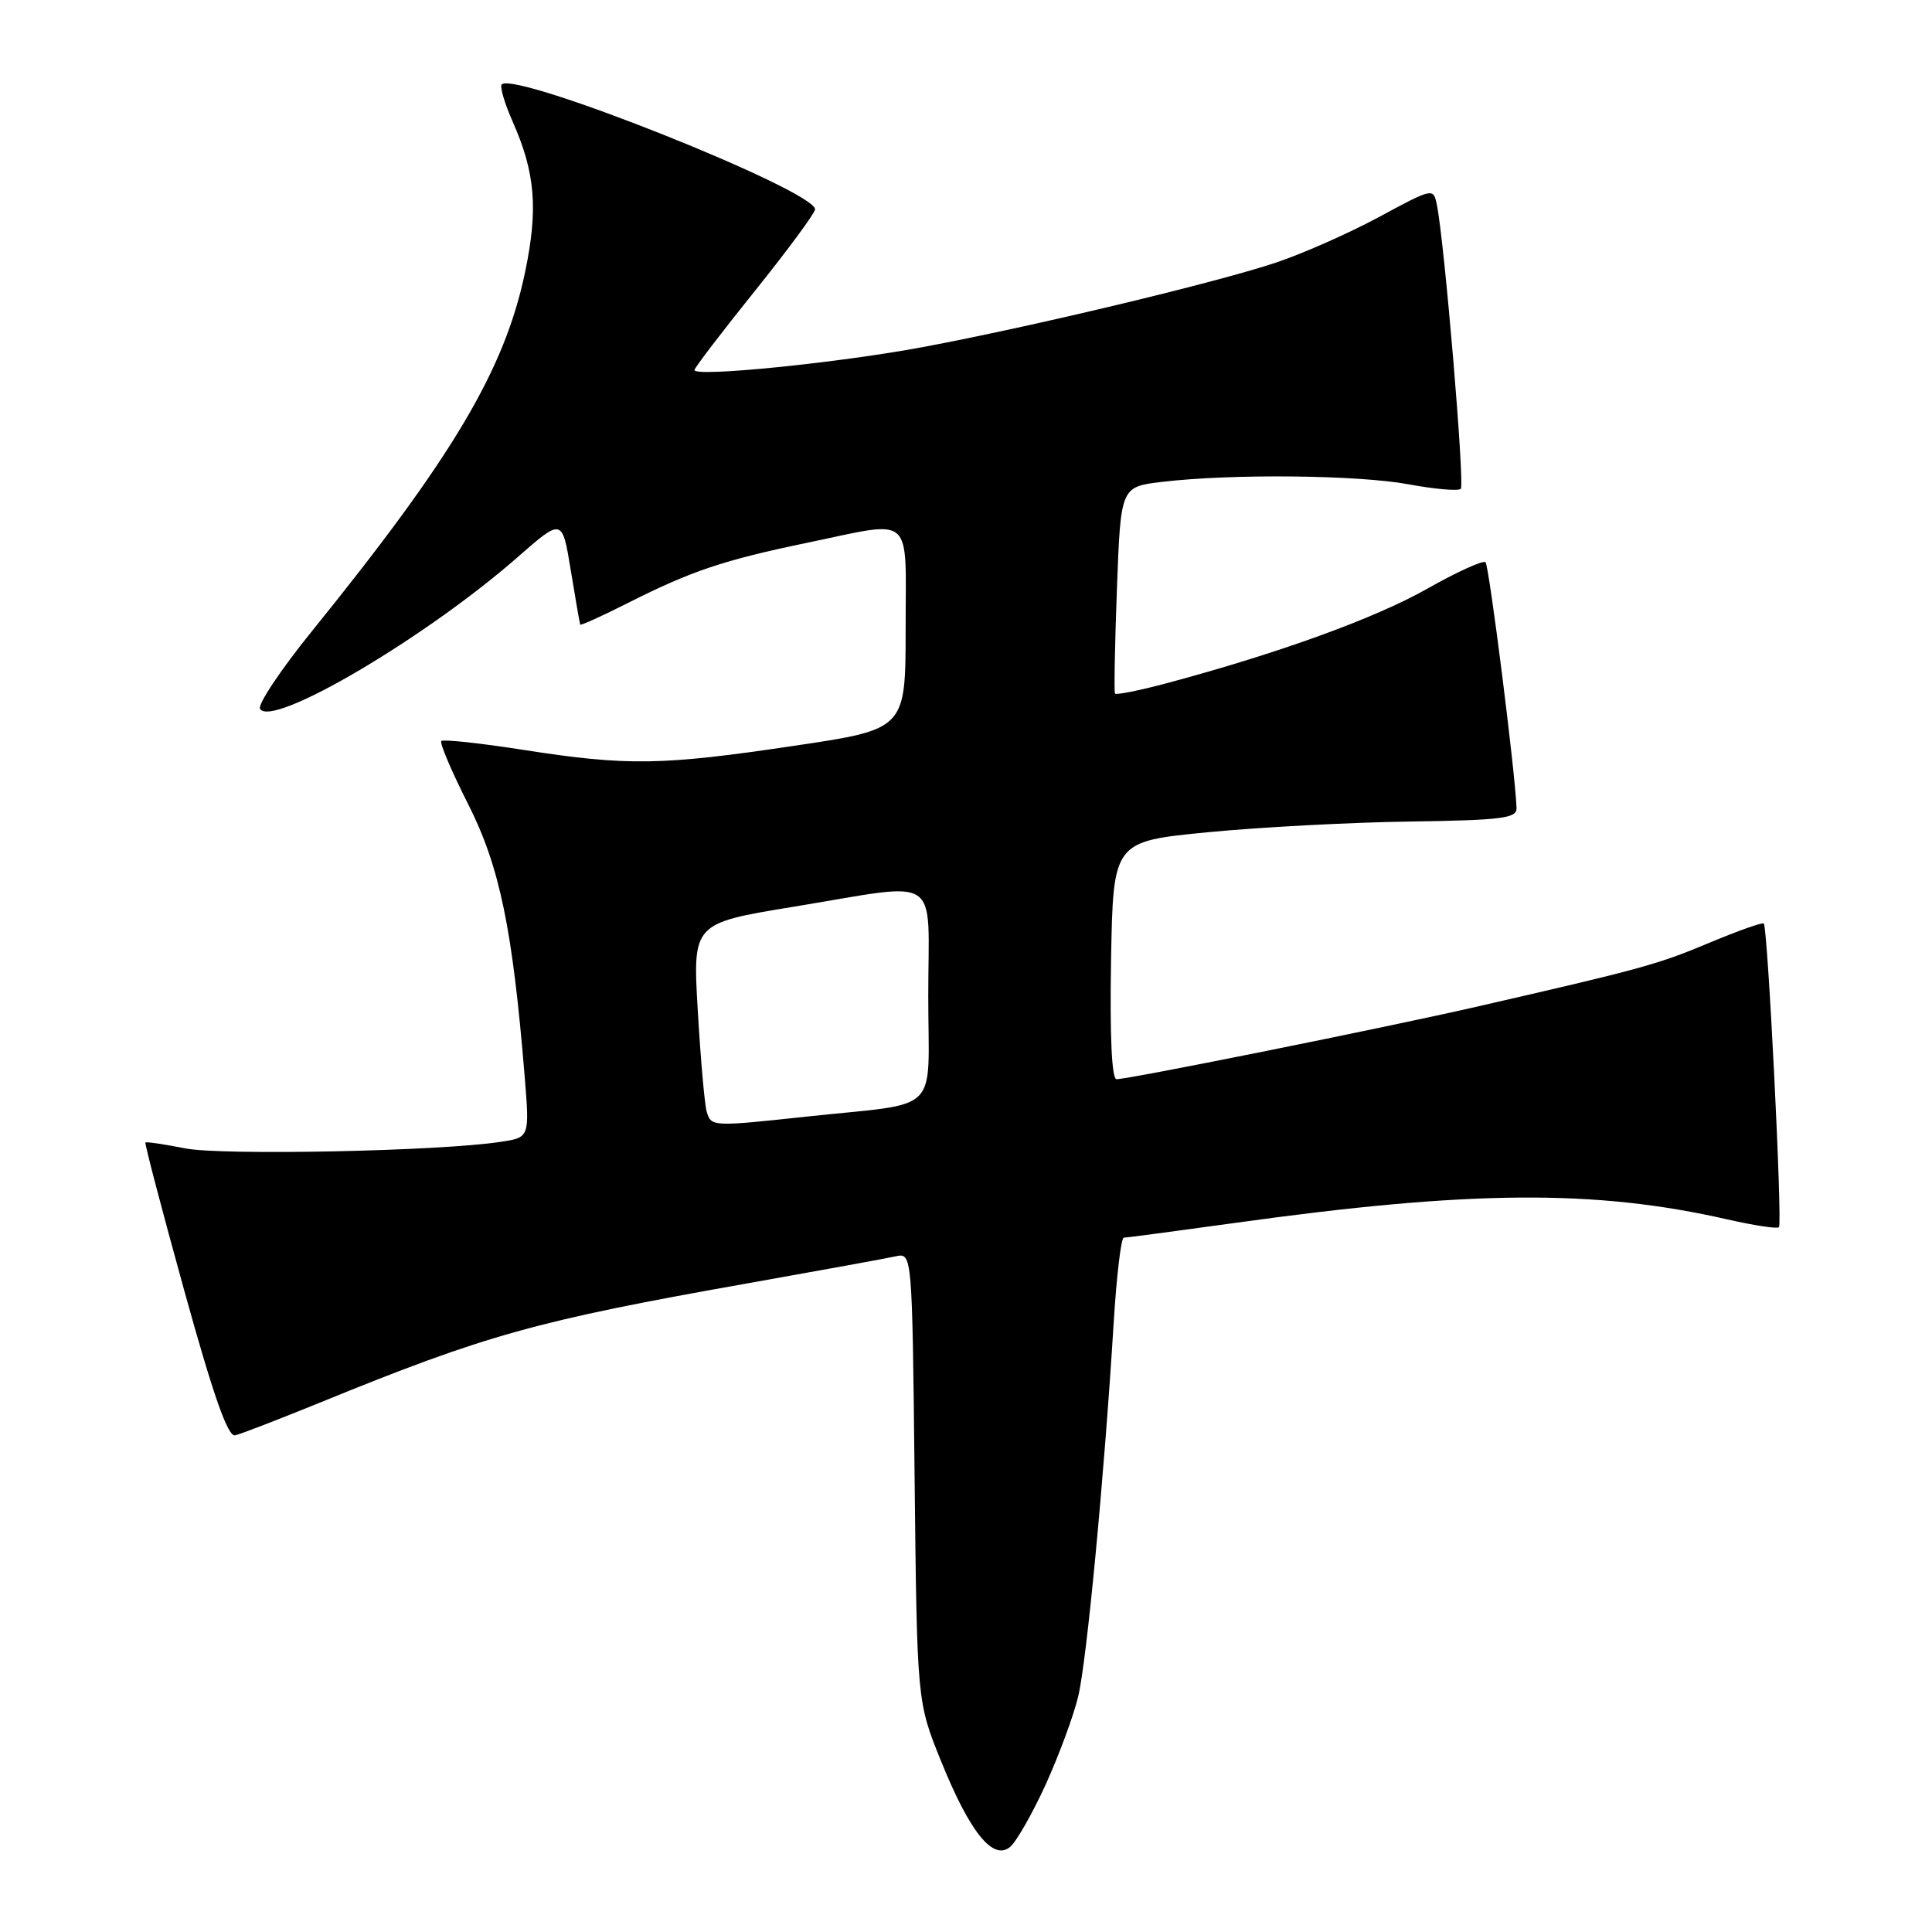 <?xml version="1.0" encoding="UTF-8" standalone="no"?>
<!DOCTYPE svg PUBLIC "-//W3C//DTD SVG 1.1//EN" "http://www.w3.org/Graphics/SVG/1.1/DTD/svg11.dtd" >
<svg xmlns="http://www.w3.org/2000/svg" xmlns:xlink="http://www.w3.org/1999/xlink" version="1.1" viewBox="0 0 256 256">
 <g >
 <path fill="currentColor"
d=" M 138.54 236.50 C 140.29 232.65 142.24 227.40 142.86 224.82 C 144.00 220.10 146.29 195.99 147.57 175.25 C 147.95 169.06 148.55 164.00 148.91 164.00 C 149.26 164.00 155.84 163.12 163.53 162.06 C 194.82 157.70 211.36 157.58 228.90 161.58 C 232.42 162.38 235.49 162.85 235.72 162.61 C 236.20 162.13 234.24 122.90 233.71 122.37 C 233.52 122.19 230.25 123.35 226.44 124.95 C 219.61 127.81 217.50 128.39 195.50 133.43 C 183.64 136.15 149.60 143.00 147.95 143.00 C 147.31 143.00 147.05 137.29 147.22 127.25 C 147.50 111.50 147.50 111.50 160.00 110.28 C 166.88 109.61 178.91 108.97 186.75 108.86 C 199.00 108.68 200.99 108.43 200.95 107.08 C 200.81 102.62 197.32 74.98 196.84 74.50 C 196.53 74.20 193.03 75.79 189.06 78.04 C 182.18 81.93 169.48 86.54 154.74 90.49 C 151.02 91.49 147.87 92.12 147.74 91.90 C 147.61 91.68 147.72 85.42 148.00 78.00 C 148.50 64.50 148.50 64.50 154.00 63.85 C 163.17 62.76 179.89 62.93 186.63 64.17 C 190.13 64.82 193.25 65.09 193.56 64.77 C 194.11 64.23 191.40 32.12 190.40 27.18 C 189.93 24.87 189.93 24.87 182.66 28.79 C 178.66 30.94 172.49 33.67 168.94 34.84 C 160.83 37.52 136.92 43.24 122.50 45.95 C 111.34 48.06 91.98 50.01 92.02 49.03 C 92.03 48.74 95.63 44.02 100.02 38.56 C 104.41 33.09 108.00 28.22 108.00 27.74 C 108.00 25.23 68.27 9.40 66.48 11.19 C 66.20 11.46 66.86 13.69 67.94 16.14 C 70.93 22.88 71.32 27.68 69.59 36.00 C 66.88 48.99 60.08 60.46 41.27 83.71 C 37.18 88.77 34.11 93.37 34.46 93.93 C 36.05 96.50 56.42 84.50 68.62 73.80 C 74.50 68.65 74.50 68.65 75.63 75.57 C 76.25 79.38 76.82 82.62 76.88 82.76 C 76.95 82.91 79.79 81.62 83.20 79.90 C 91.61 75.65 95.89 74.22 106.86 71.94 C 121.29 68.95 120.00 67.83 120.00 83.32 C 120.00 96.63 120.00 96.63 105.25 98.82 C 87.65 101.44 83.14 101.51 69.40 99.37 C 63.64 98.47 58.73 97.94 58.48 98.19 C 58.23 98.43 59.83 102.21 62.04 106.57 C 66.21 114.82 67.92 123.07 69.52 142.61 C 70.18 150.72 70.18 150.72 66.34 151.30 C 58.30 152.54 29.37 153.13 24.50 152.16 C 21.75 151.61 19.40 151.27 19.27 151.39 C 19.15 151.52 21.47 160.37 24.43 171.06 C 28.27 184.93 30.19 190.41 31.15 190.19 C 31.89 190.03 37.00 188.05 42.50 185.81 C 64.46 176.85 71.01 175.02 99.00 170.06 C 108.62 168.35 117.48 166.74 118.68 166.47 C 120.87 166.00 120.87 166.00 121.19 195.75 C 121.51 225.50 121.51 225.50 124.70 233.37 C 128.50 242.77 131.57 246.59 133.83 244.74 C 134.66 244.06 136.78 240.35 138.54 236.50 Z  M 93.63 147.25 C 93.36 146.29 92.83 140.29 92.46 133.92 C 91.78 122.34 91.78 122.34 105.14 120.15 C 125.07 116.89 123.00 115.52 123.00 131.95 C 123.00 147.96 124.97 146.01 106.83 147.96 C 94.29 149.31 94.22 149.30 93.63 147.25 Z "/>
</g>
</svg>